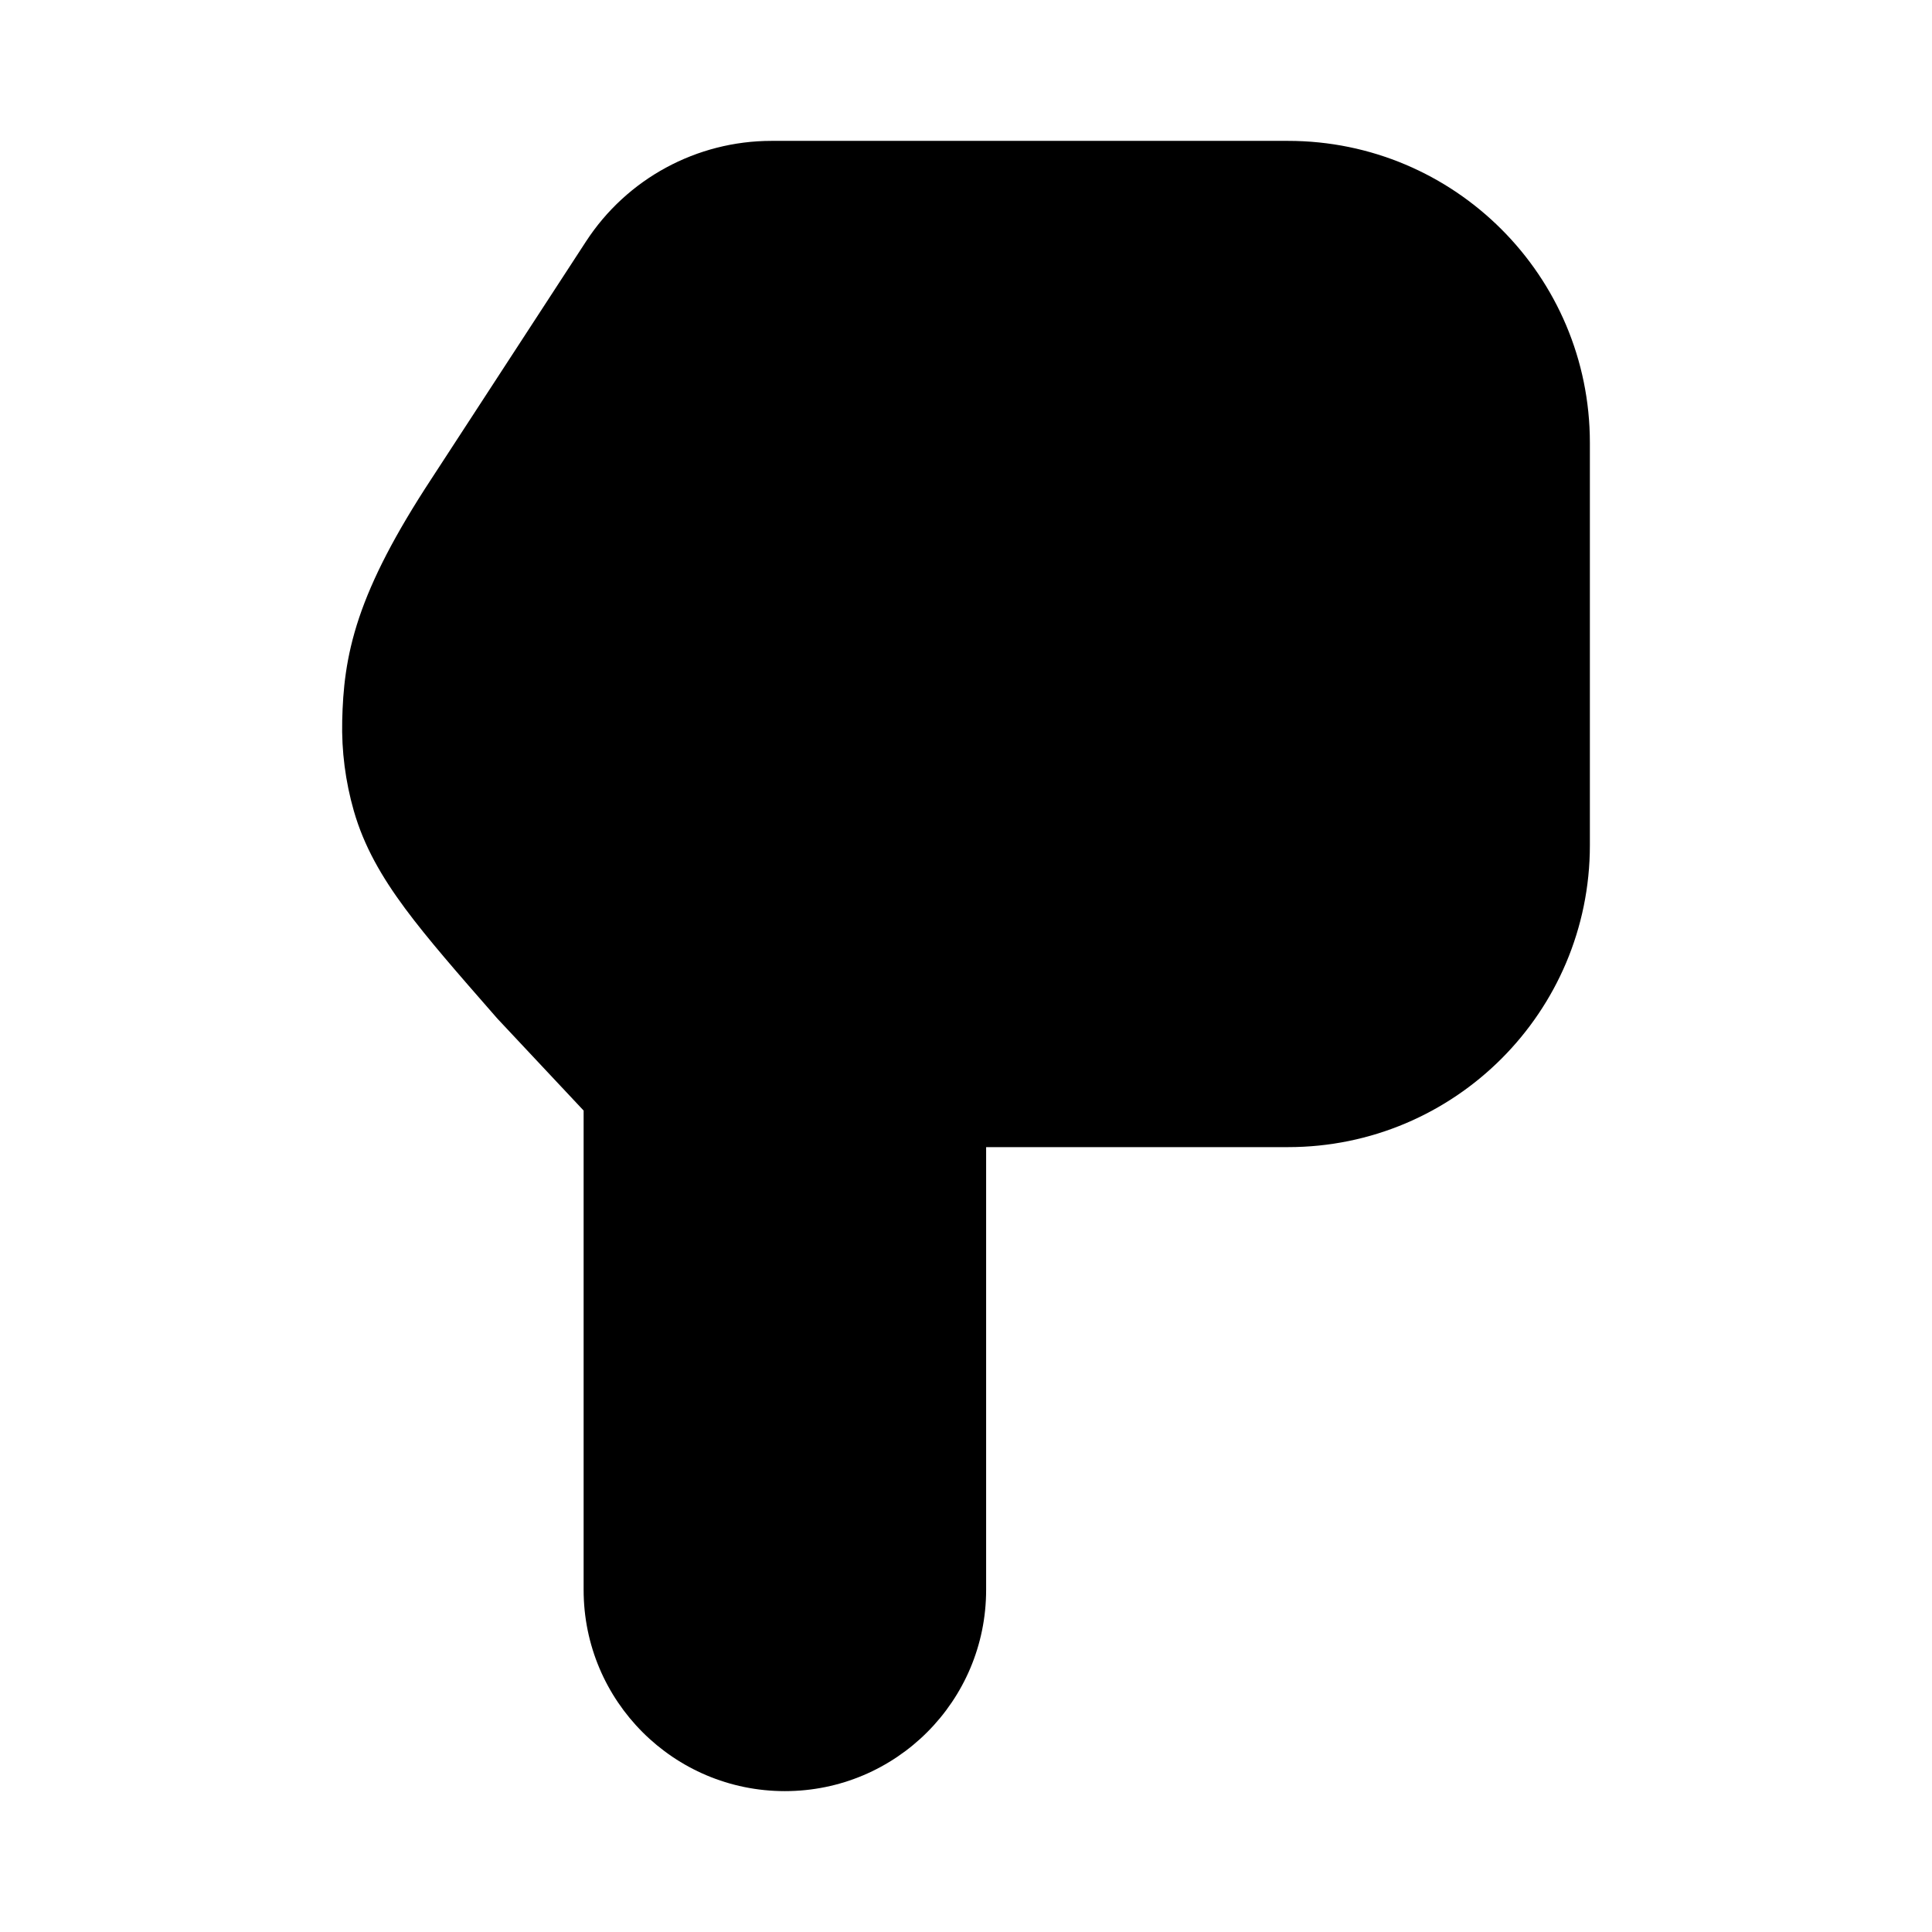 <svg width="24" height="24" viewBox="0 0 24 24" xmlns="http://www.w3.org/2000/svg">
    <path fill-rule="evenodd" clip-rule="evenodd" d="M9.584 1.75L16 1.75C18.071 1.75 19.75 3.429 19.75 5.5V10.5C19.75 12.571 18.071 14.25 16 14.25H12.25L12.25 19.75C12.25 21.131 11.131 22.25 9.75 22.25C8.369 22.25 7.25 21.131 7.25 19.75L7.25 13.796L6.182 12.657C6.177 12.651 6.171 12.645 6.165 12.638L6.145 12.615C5.686 12.09 5.311 11.662 5.032 11.285C4.741 10.892 4.521 10.512 4.395 10.072C4.291 9.708 4.242 9.33 4.251 8.952C4.26 8.574 4.294 8.171 4.462 7.671C4.626 7.185 4.905 6.64 5.36 5.947L7.28 2.999C7.787 2.22 8.654 1.75 9.584 1.75Z"/>
</svg>
